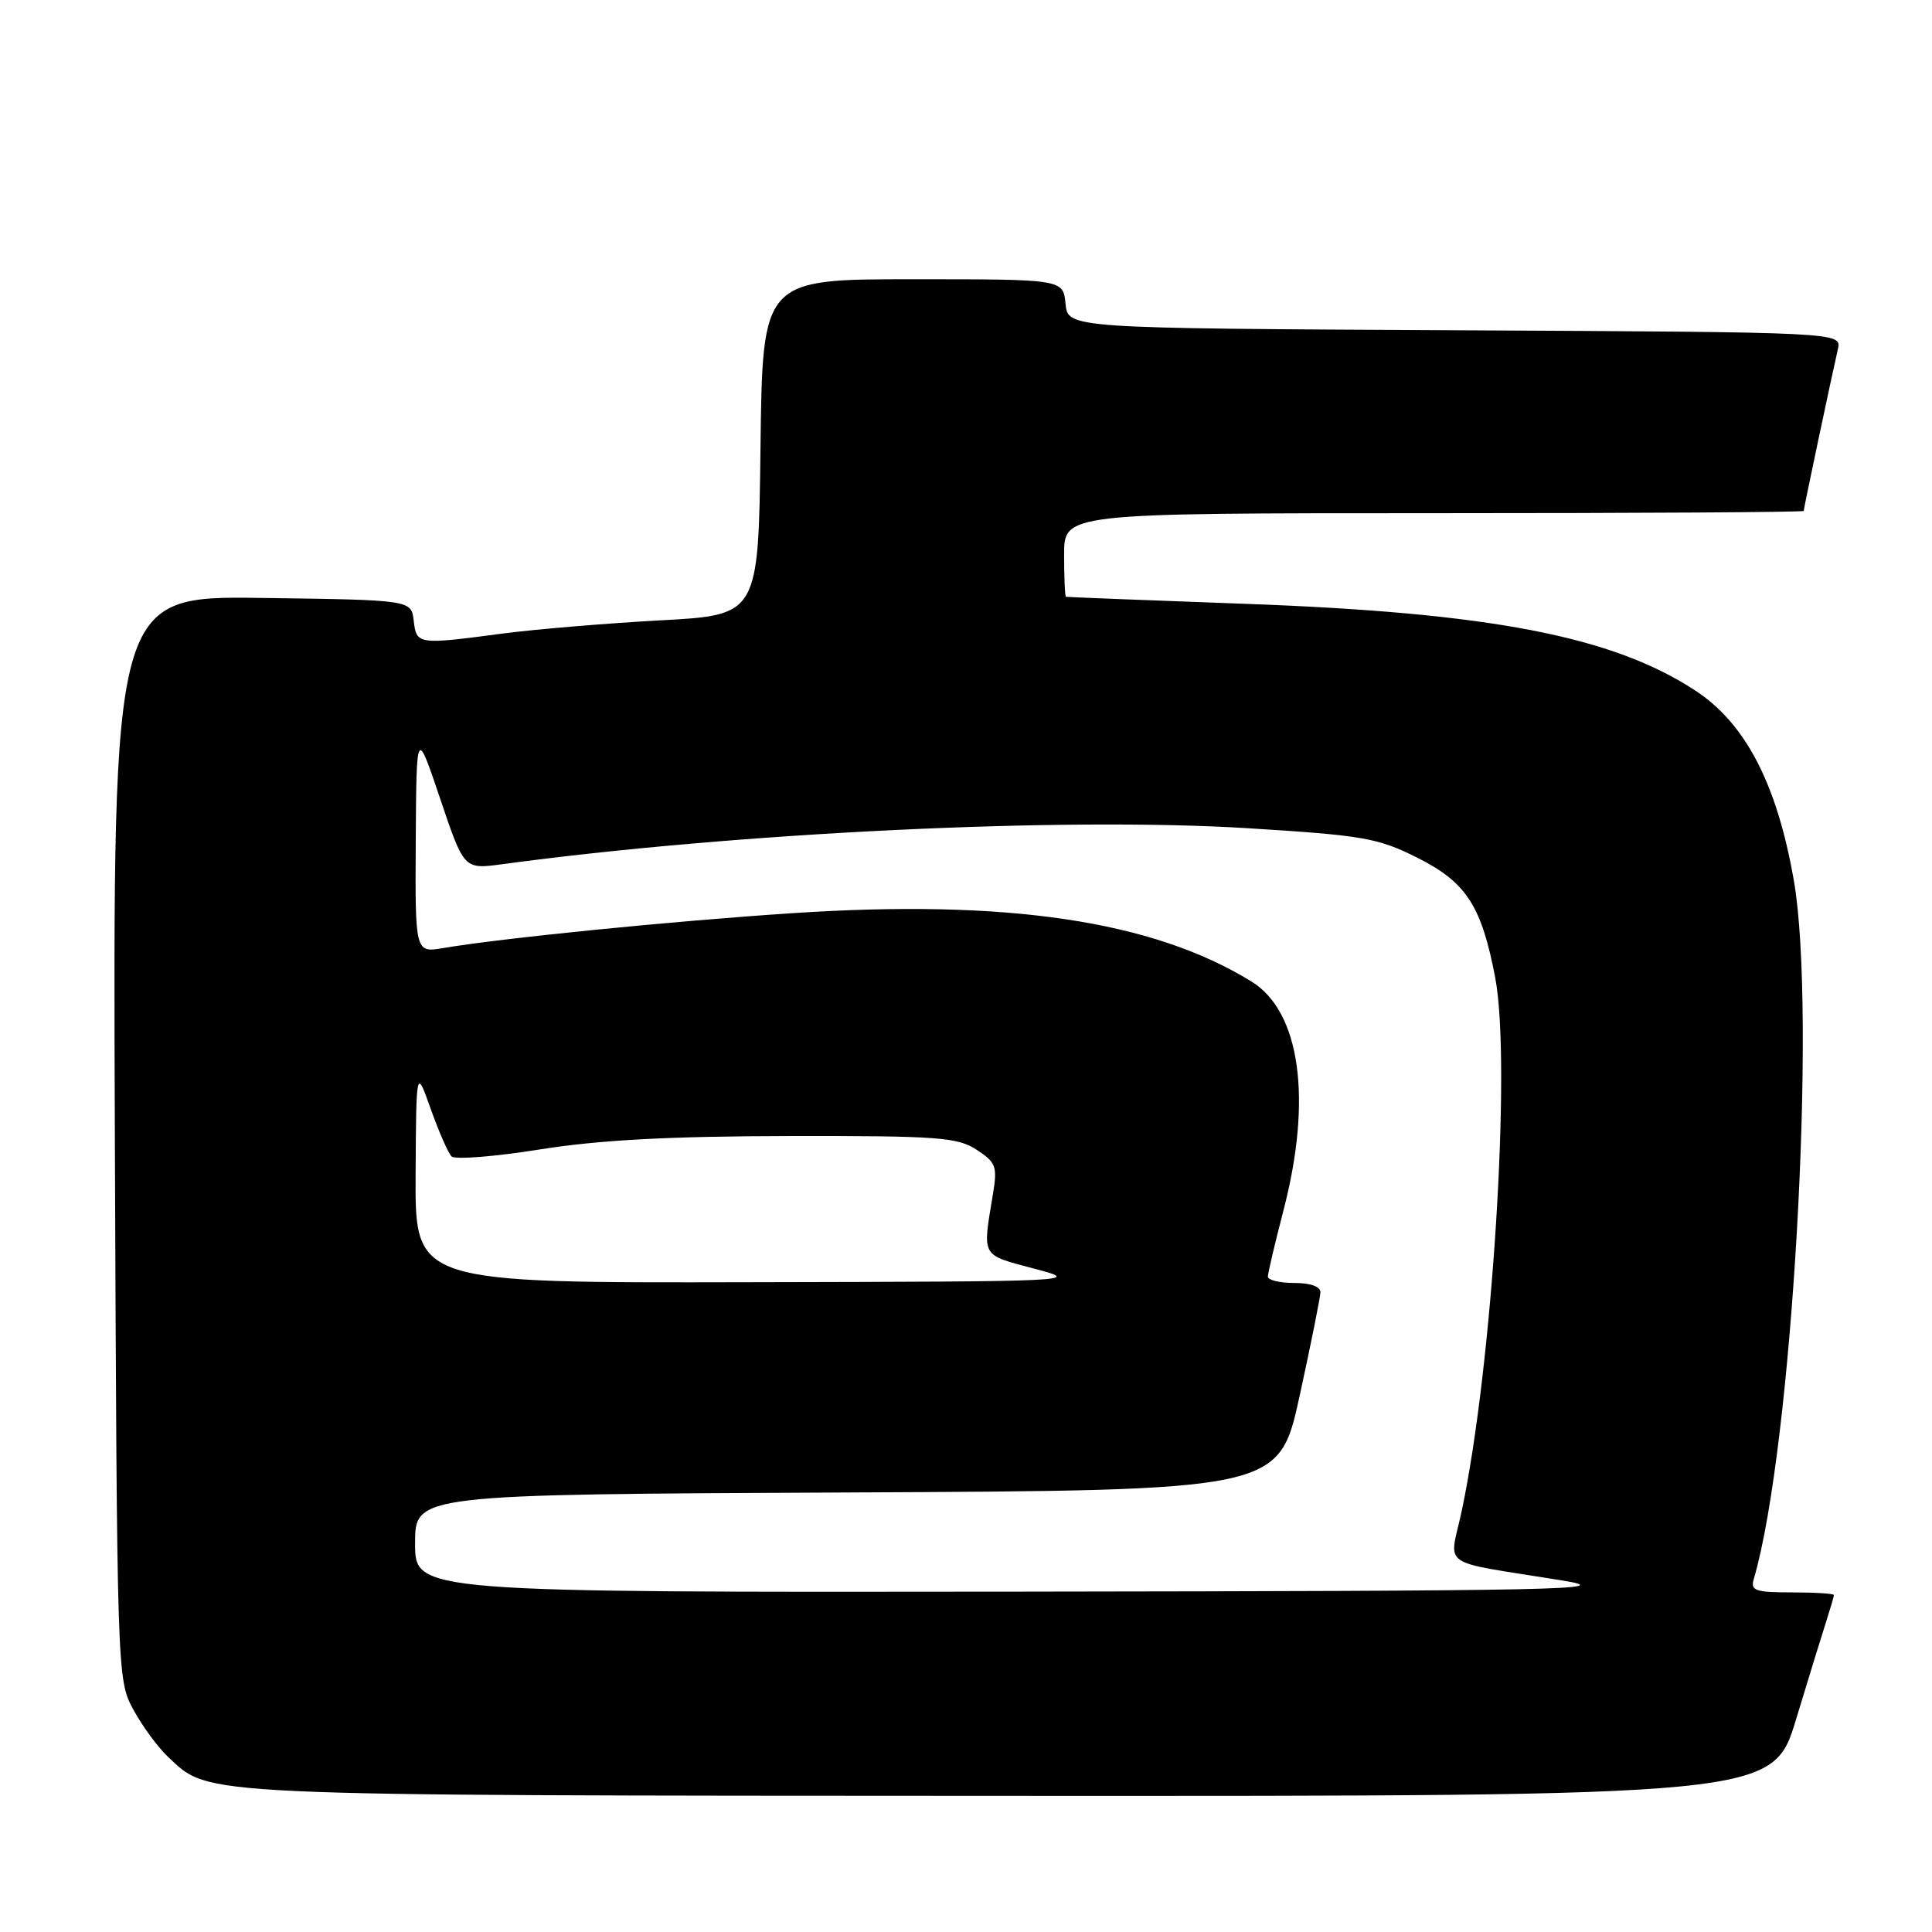 <?xml version="1.0" encoding="UTF-8" standalone="no"?>
<!DOCTYPE svg PUBLIC "-//W3C//DTD SVG 1.1//EN" "http://www.w3.org/Graphics/SVG/1.1/DTD/svg11.dtd" >
<svg xmlns="http://www.w3.org/2000/svg" xmlns:xlink="http://www.w3.org/1999/xlink" version="1.1" viewBox="0 0 256 256">
 <g >
 <path fill="currentColor"
d=" M 238.01 227.75 C 239.72 222.11 241.54 216.20 242.06 214.60 C 242.57 213.01 243.00 211.54 243.00 211.35 C 243.00 211.16 240.49 211.00 237.43 211.00 C 232.60 211.00 231.93 210.77 232.38 209.25 C 237.47 191.96 240.78 134.22 237.68 116.59 C 235.45 103.88 231.29 95.86 224.66 91.52 C 213.68 84.31 197.51 81.19 165.00 80.01 C 152.07 79.54 141.39 79.12 141.25 79.08 C 141.11 79.04 141.00 76.53 141.00 73.50 C 141.00 68.00 141.00 68.00 190.00 68.00 C 216.95 68.00 239.00 67.87 239.00 67.70 C 239.00 67.40 242.59 50.37 243.53 46.26 C 244.03 44.02 244.03 44.02 192.77 43.76 C 141.50 43.50 141.50 43.50 141.19 40.25 C 140.87 37.00 140.87 37.00 120.96 37.00 C 101.04 37.00 101.04 37.00 100.77 59.25 C 100.50 81.50 100.50 81.50 87.50 82.20 C 80.35 82.59 70.94 83.38 66.59 83.95 C 55.35 85.44 55.18 85.42 54.82 82.25 C 54.50 79.50 54.50 79.50 34.72 79.23 C 14.95 78.96 14.95 78.96 15.22 150.73 C 15.50 222.03 15.51 222.53 17.65 226.50 C 18.84 228.70 20.93 231.55 22.31 232.84 C 27.89 238.04 24.99 237.91 133.71 237.96 C 234.91 238.00 234.91 238.00 238.01 227.75 Z  M 55.00 204.51 C 55.00 198.02 55.00 198.02 112.23 197.76 C 169.46 197.50 169.46 197.50 172.20 185.00 C 173.70 178.12 174.94 171.94 174.96 171.25 C 174.99 170.48 173.65 170.00 171.50 170.00 C 169.57 170.00 168.00 169.62 168.00 169.16 C 168.00 168.70 168.93 164.76 170.06 160.41 C 173.91 145.64 172.30 134.05 165.83 130.06 C 152.77 122.00 133.46 119.12 105.00 121.00 C 89.04 122.05 66.46 124.31 58.75 125.62 C 55.00 126.26 55.00 126.26 55.09 111.38 C 55.18 96.50 55.18 96.50 58.33 105.85 C 61.48 115.19 61.48 115.19 66.49 114.52 C 97.41 110.33 140.92 108.23 165.28 109.74 C 180.62 110.69 182.54 111.02 187.78 113.64 C 194.29 116.90 196.31 120.01 198.13 129.58 C 200.28 140.94 197.75 181.12 193.68 200.23 C 192.05 207.92 190.30 206.71 207.00 209.42 C 214.61 210.65 207.12 210.81 135.25 210.90 C 55.00 211.00 55.00 211.00 55.00 204.51 Z  M 55.07 155.75 C 55.15 141.50 55.15 141.50 57.08 146.96 C 58.15 149.96 59.39 152.79 59.83 153.23 C 60.28 153.68 65.56 153.26 71.57 152.30 C 79.48 151.05 88.59 150.56 104.54 150.53 C 124.34 150.50 126.87 150.69 129.41 152.35 C 132.00 154.05 132.18 154.55 131.55 158.35 C 130.18 166.65 129.93 166.21 137.00 168.09 C 143.43 169.79 143.05 169.81 99.25 169.90 C 55.00 170.00 55.00 170.00 55.07 155.75 Z "/>
</g>
</svg>